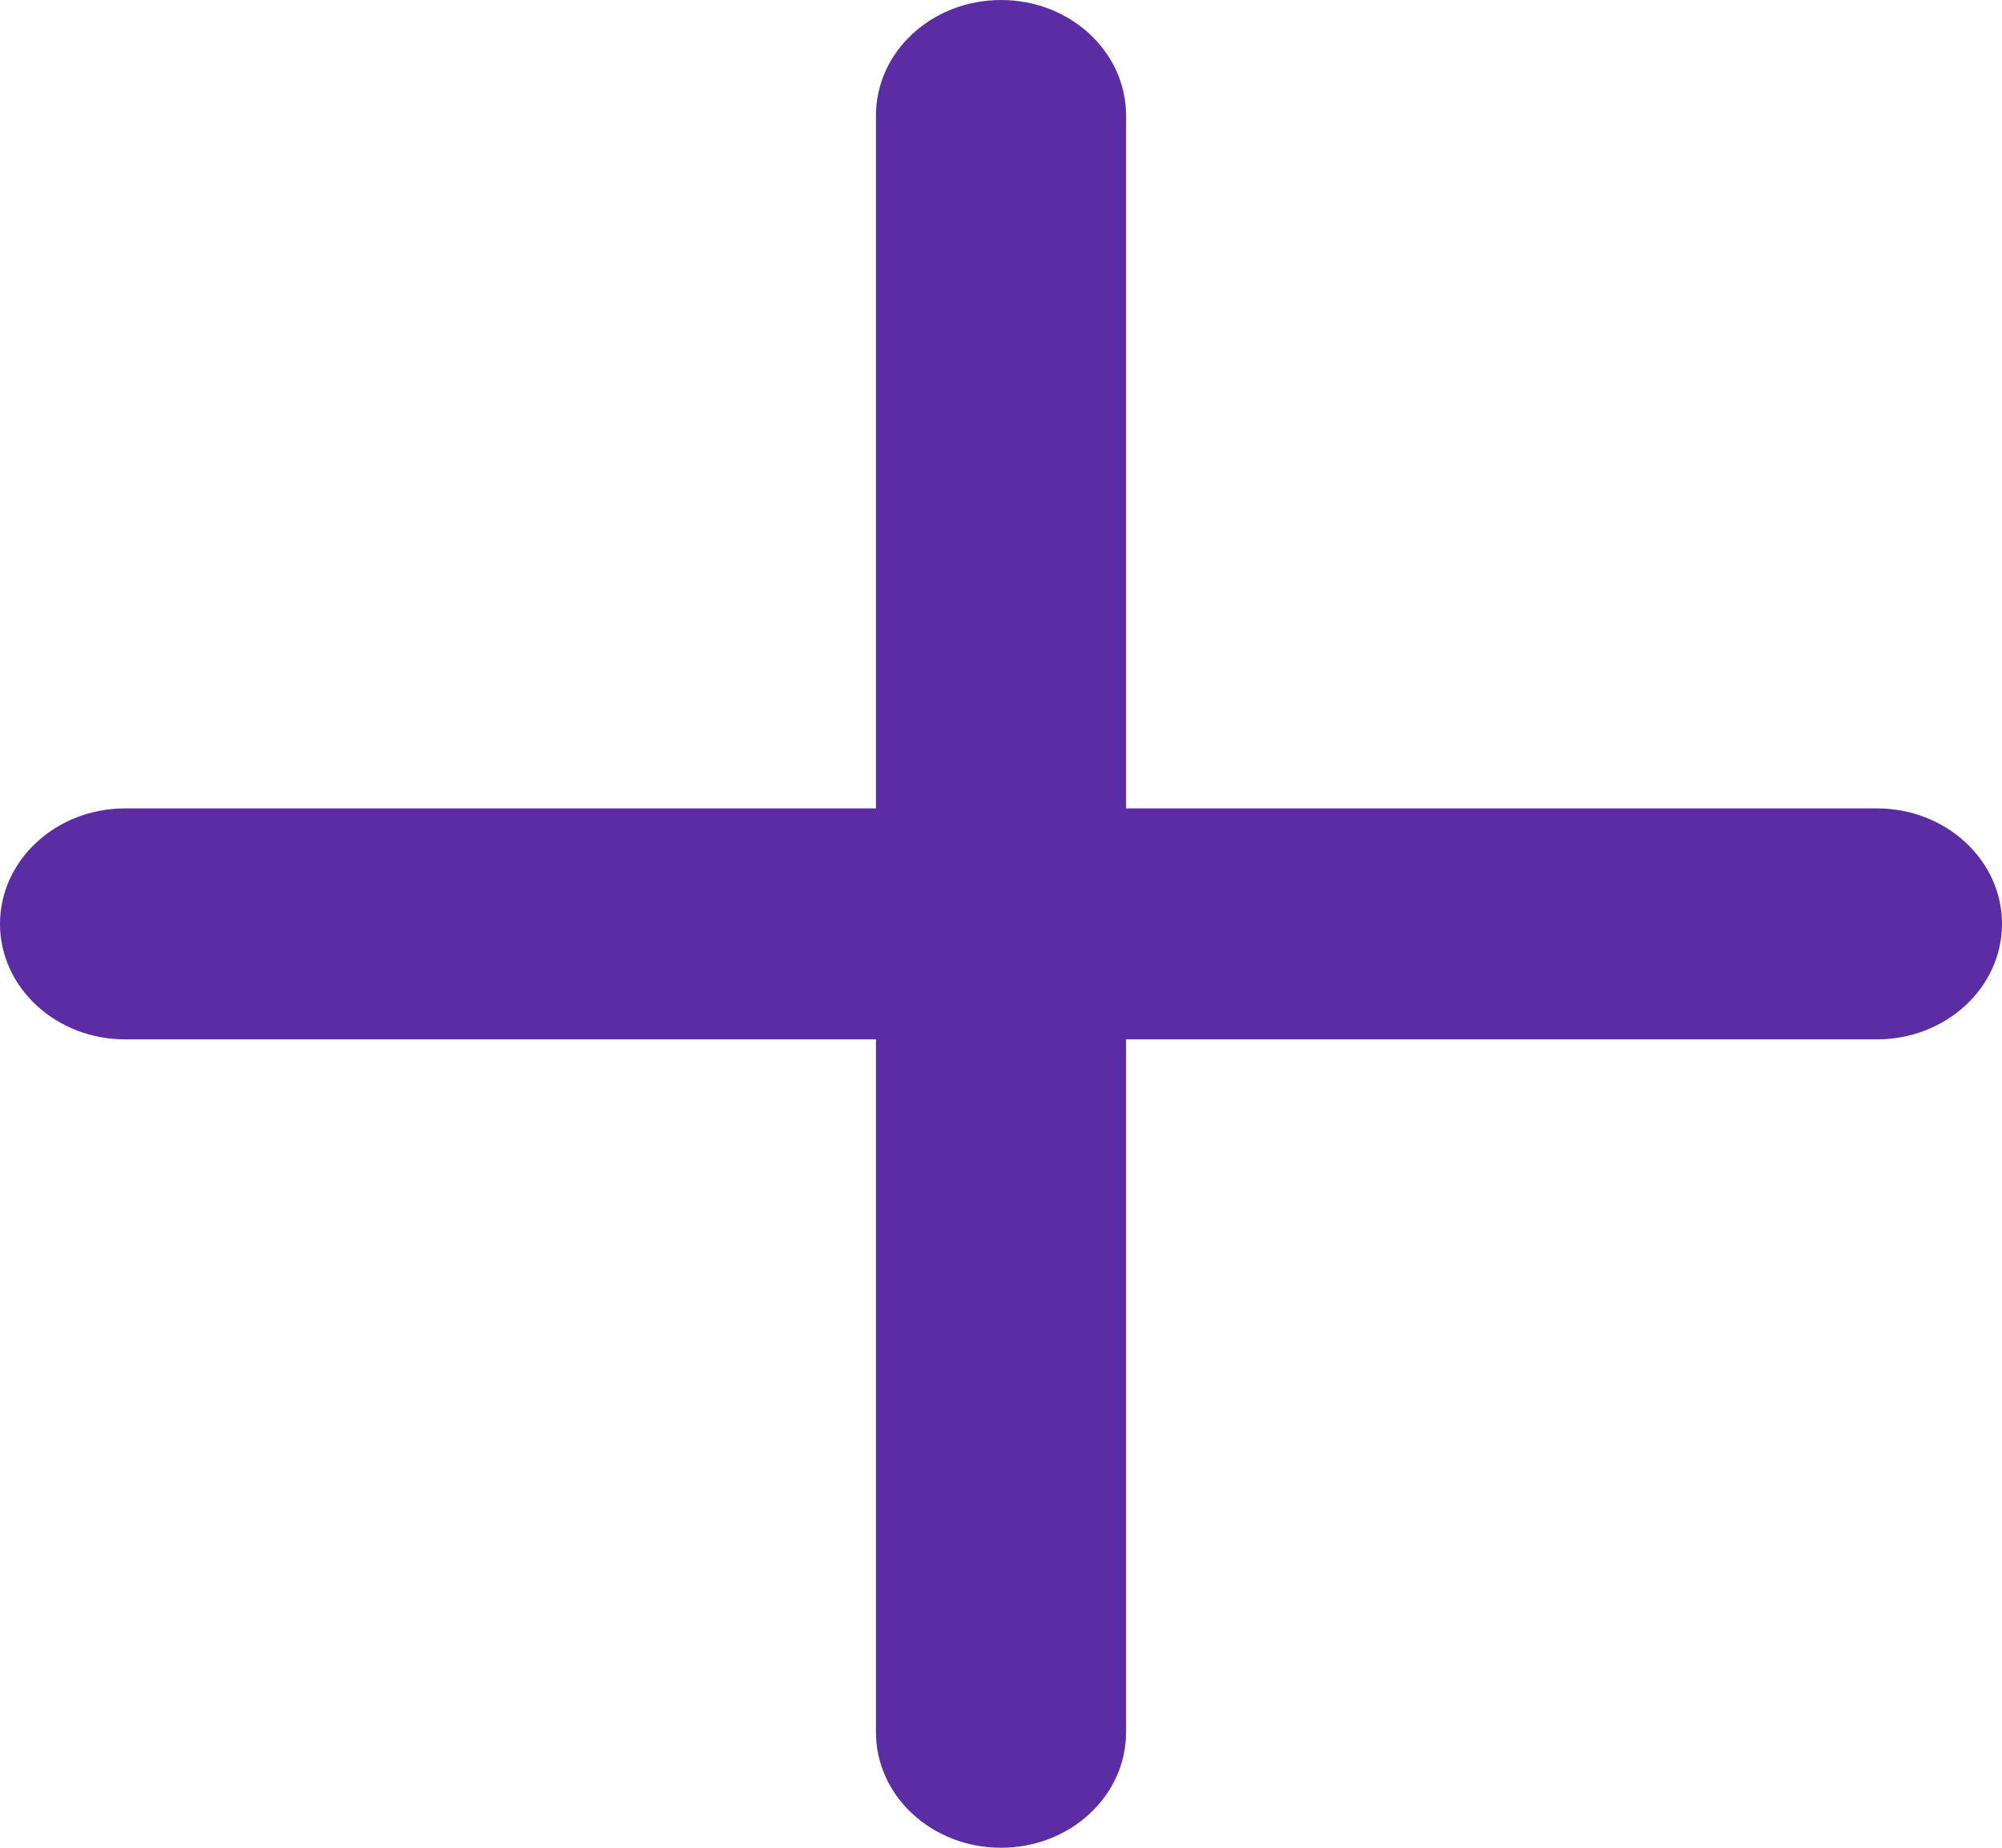 <svg width="13" height="12" viewBox="0 0 13 12" fill="none" xmlns="http://www.w3.org/2000/svg">
<g clipPath="url(#clip0_115_6)">
<path d="M12.188 5.25H7.312V0.75C7.312 0.336 6.949 6.10352e-05 6.5 6.10352e-05C6.051 6.10352e-05 5.688 0.336 5.688 0.75V5.25H0.812C0.364 5.25 0 5.586 0 6C0 6.414 0.364 6.75 0.812 6.75H5.688V11.25C5.688 11.664 6.051 12 6.5 12C6.949 12 7.312 11.664 7.312 11.25V6.75H12.188C12.636 6.75 13 6.414 13 6C13 5.586 12.636 5.25 12.188 5.25Z" fill="#5A2DA4"/>
</g>
<defs>
<clipPath id="clip0_115_6">
<rect width="13" height="12" fill="white"/>
</clipPath>
</defs>
</svg>
